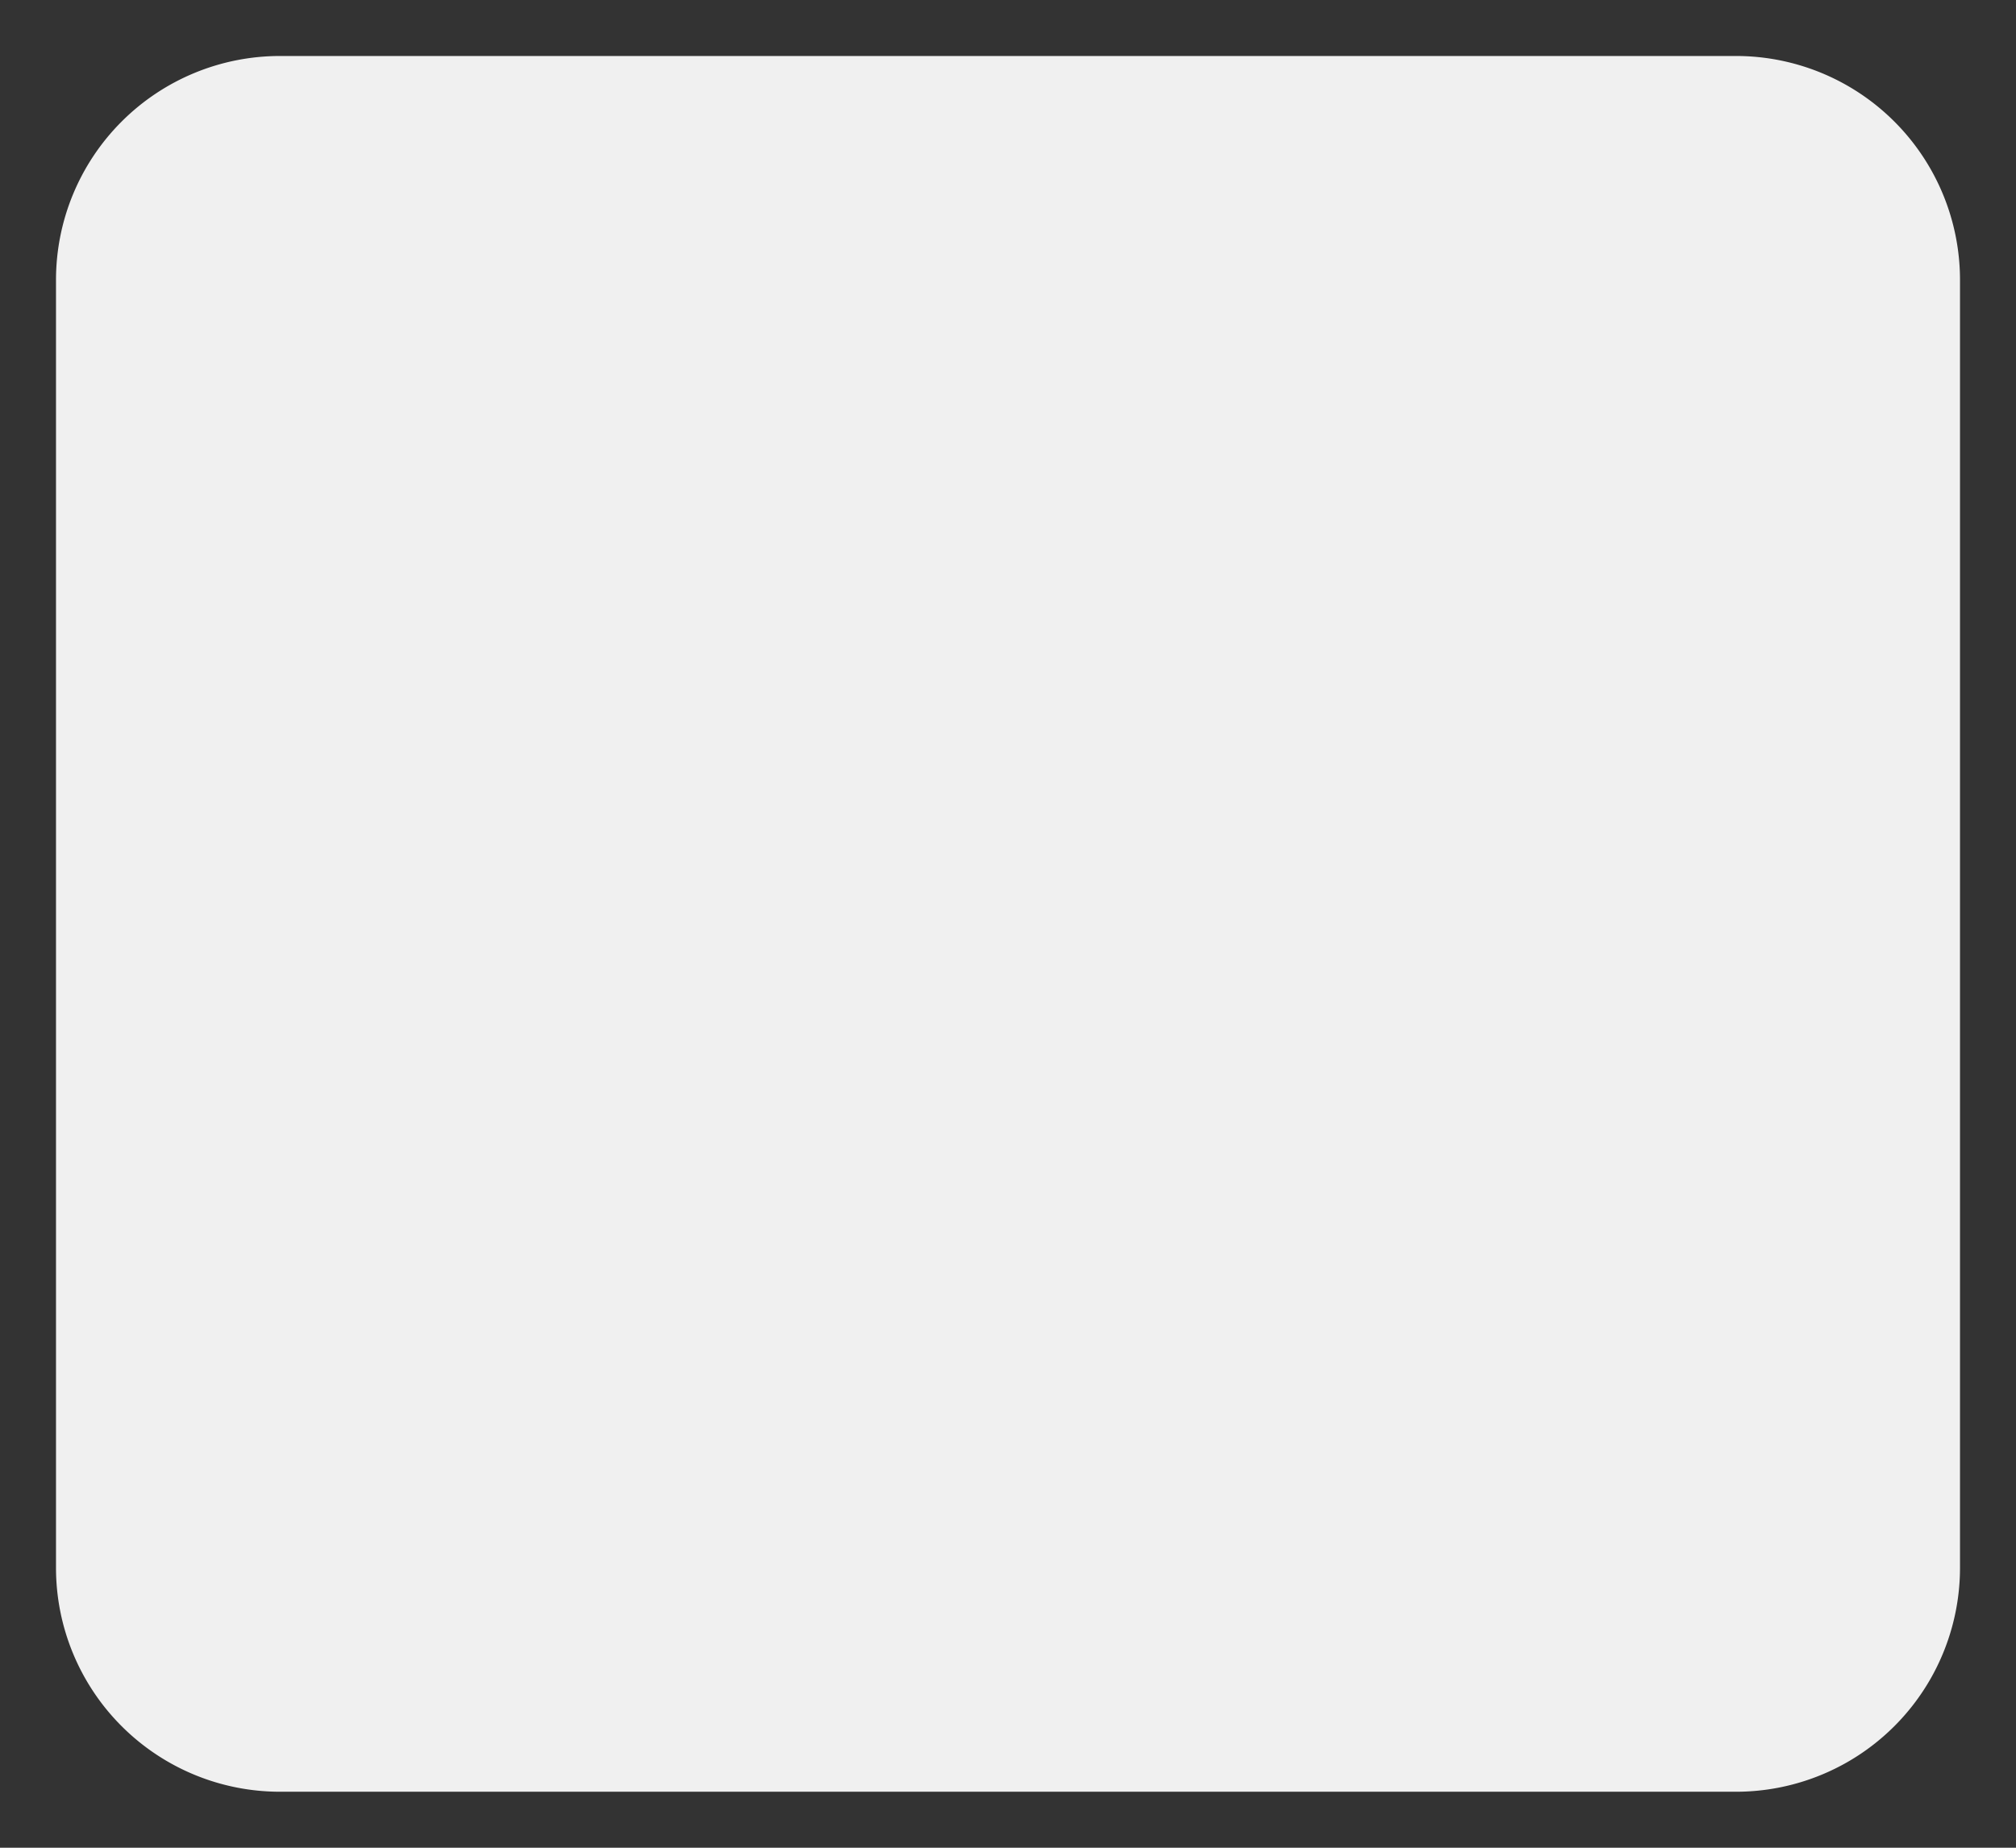 ﻿<?xml version="1.0" encoding="utf-8"?>
<svg version="1.1" xmlns:xlink="http://www.w3.org/1999/xlink" width="36px" height="33px" viewBox="443 118  36 33" xmlns="http://www.w3.org/2000/svg">
  <rect x="443" y="118" width="36" height="33" fill="#333333" stroke="none"/>
  <path d="M 444 123  A 4 4 0 0 1 448 119 L 474 119  A 4 4 0 0 1 478 123 L 478 146  A 4 4 0 0 1 474 150 L 448 150  A 4 4 0 0 1 444 146 L 444 123  Z " fill-rule="nonzero" fill="#f0f0f0" stroke="none" />
</svg>